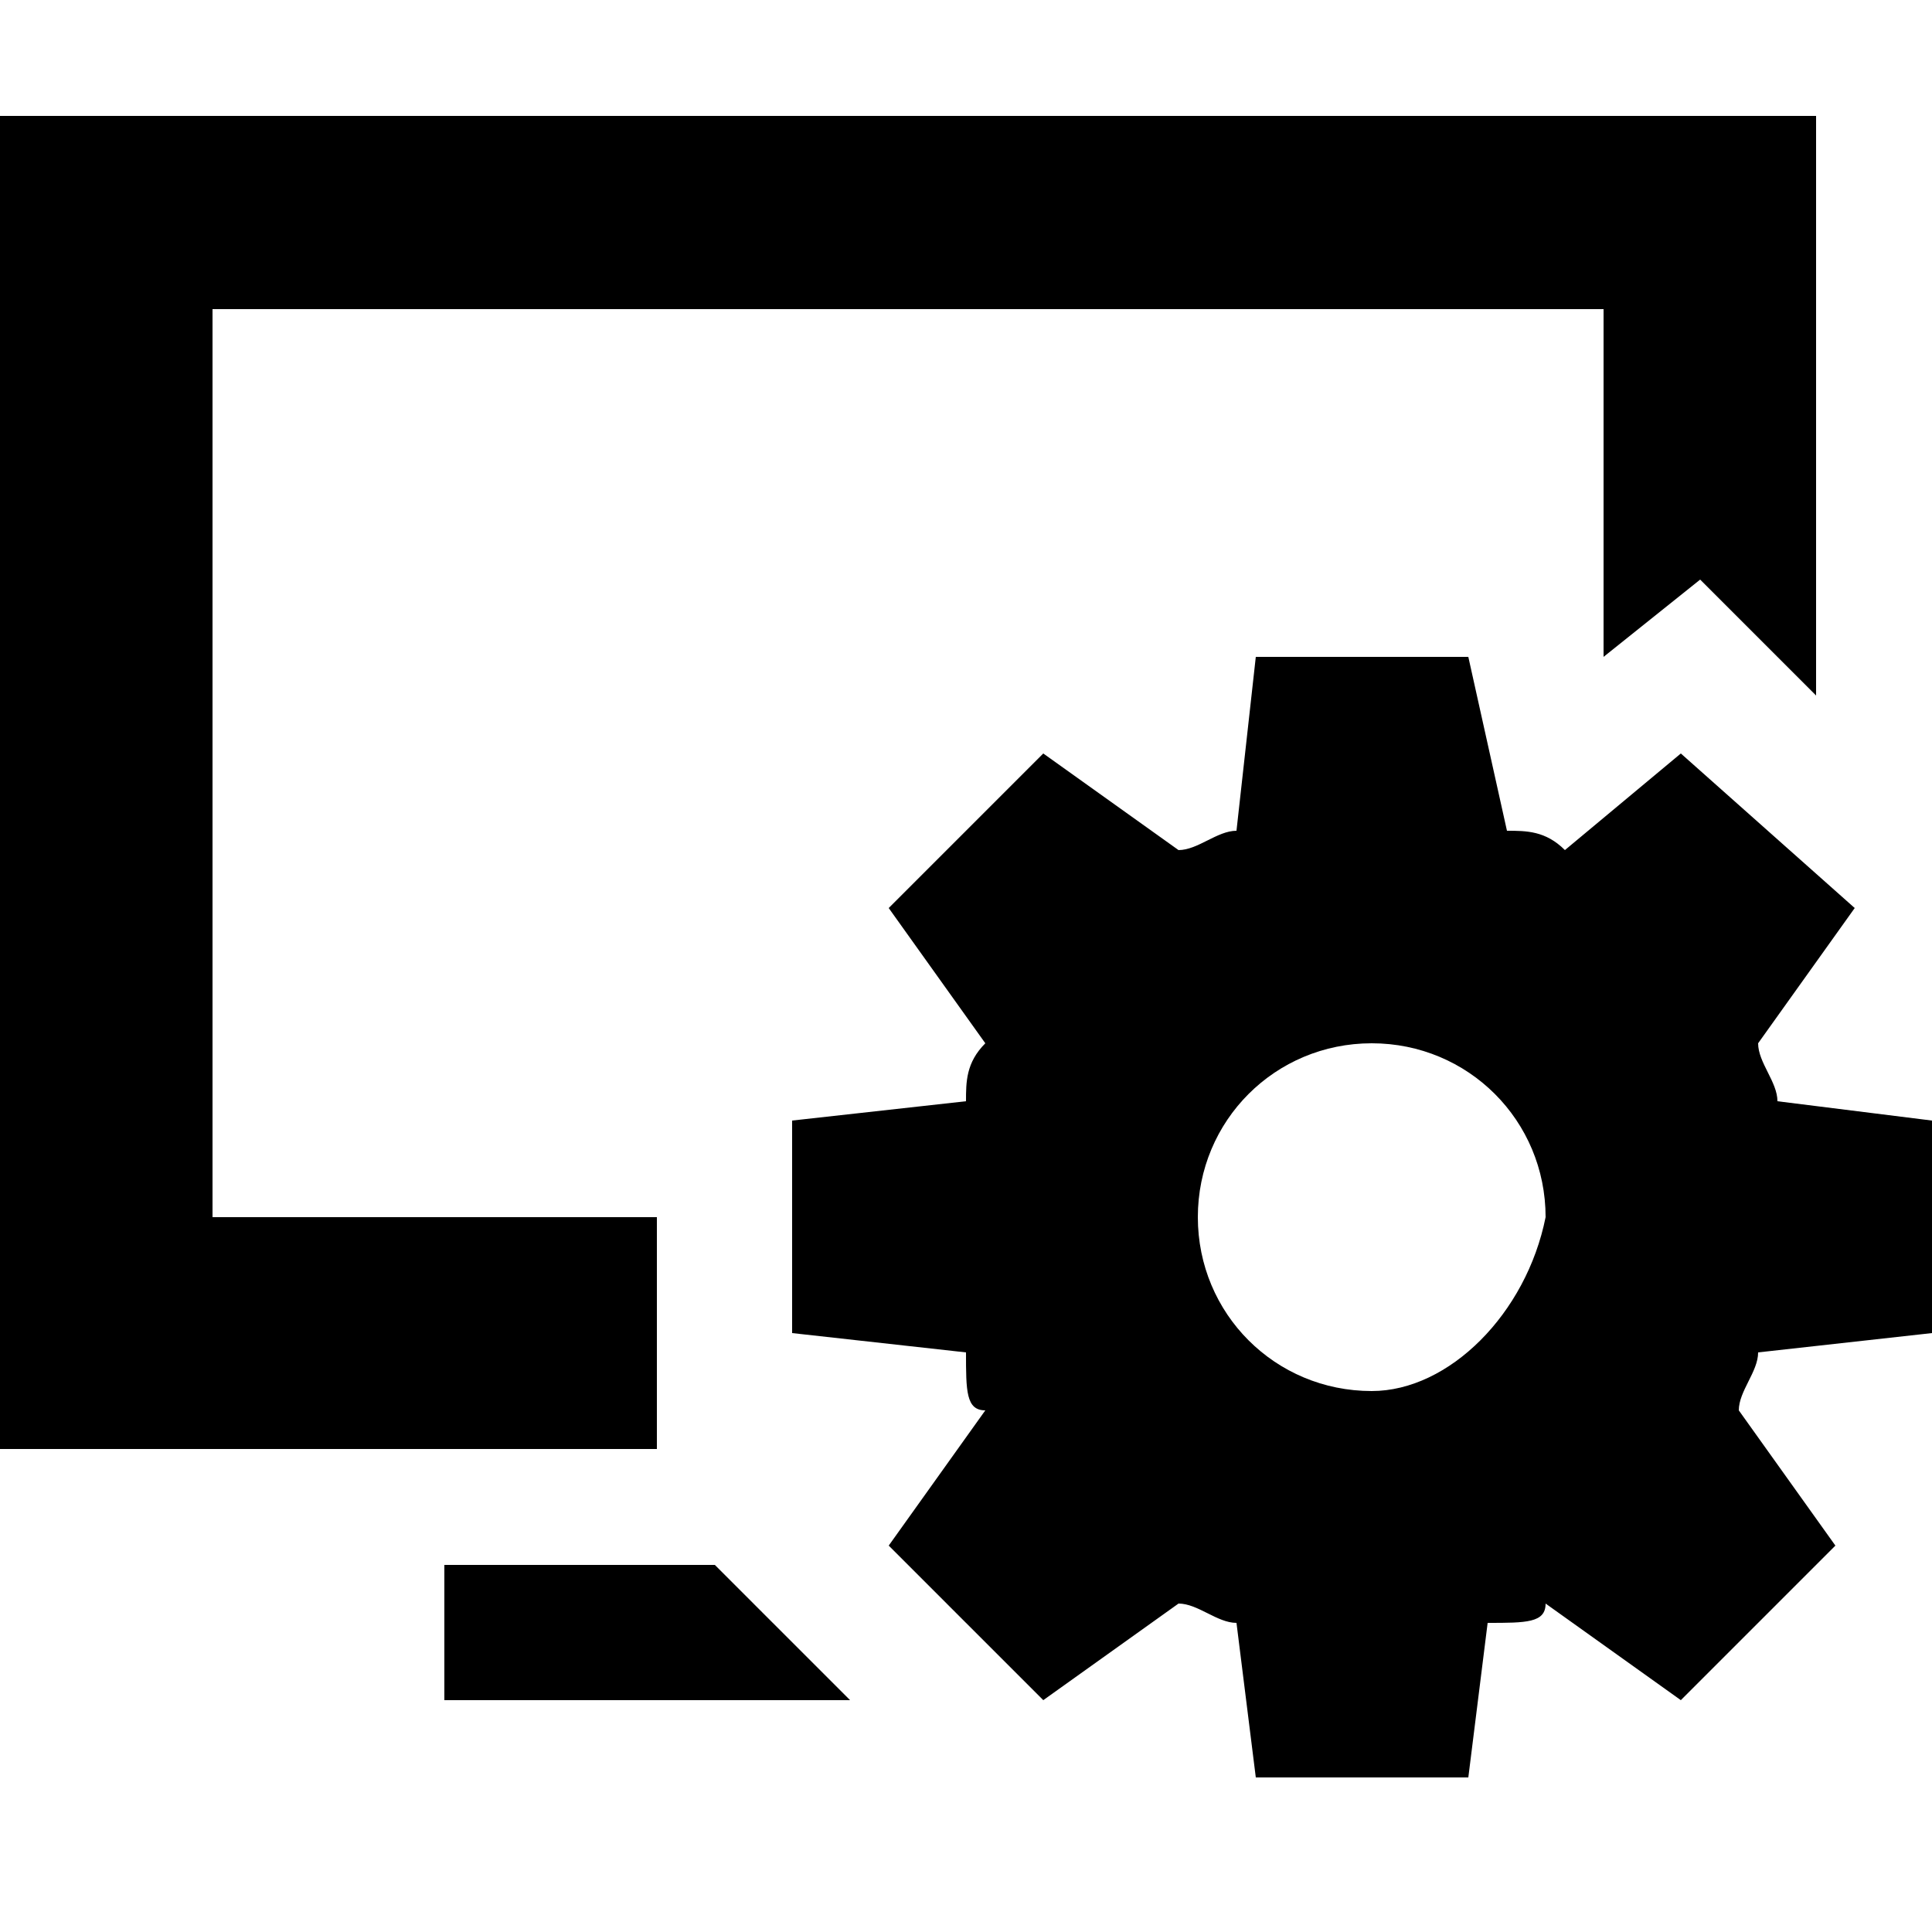 <?xml version="1.0" standalone="no"?><!DOCTYPE svg PUBLIC "-//W3C//DTD SVG 1.1//EN" "http://www.w3.org/Graphics/SVG/1.1/DTD/svg11.dtd"><svg t="1532314022994" class="icon" style="" viewBox="0 0 1024 1024" version="1.1" xmlns="http://www.w3.org/2000/svg" p-id="3021" xmlns:xlink="http://www.w3.org/1999/xlink" width="200" height="200"><defs><style type="text/css"></style></defs><path d="M378.88 829.44H235.52v71.68h215.04l-71.68-71.68z m-30.72-184.32H112.64V163.84h737.28v184.32l51.2-40.96 61.44 61.44v-307.2H0v706.56h348.16V645.12z m675.84 61.44V593.92l-81.92-10.24c0-10.24-10.24-20.48-10.24-30.72l51.2-71.68-92.16-81.92-61.44 51.2c-10.24-10.24-20.48-10.24-30.72-10.24l-20.48-92.16H665.6l-10.24 92.16c-10.24 0-20.48 10.24-30.72 10.24l-71.68-51.2-81.92 81.92 51.2 71.68c-10.24 10.24-10.24 20.48-10.24 30.72l-92.16 10.24v112.64L512 716.8c0 20.48 0 30.72 10.24 30.72l-51.2 71.68 81.92 81.92 71.68-51.2c10.24 0 20.48 10.24 30.72 10.24l10.24 81.92h112.64l10.24-81.92c20.48 0 30.72 0 30.72-10.24l71.68 51.2 81.92-81.92-51.2-71.68c0-10.24 10.24-20.48 10.24-30.72l92.16-10.24z m-296.96 30.72c-51.2 0-92.16-40.96-92.16-92.16s40.96-92.16 92.16-92.16 92.16 40.96 92.16 92.16c-10.24 51.2-51.2 92.16-92.16 92.16z m0 0"  p-id="3022"></path></svg>